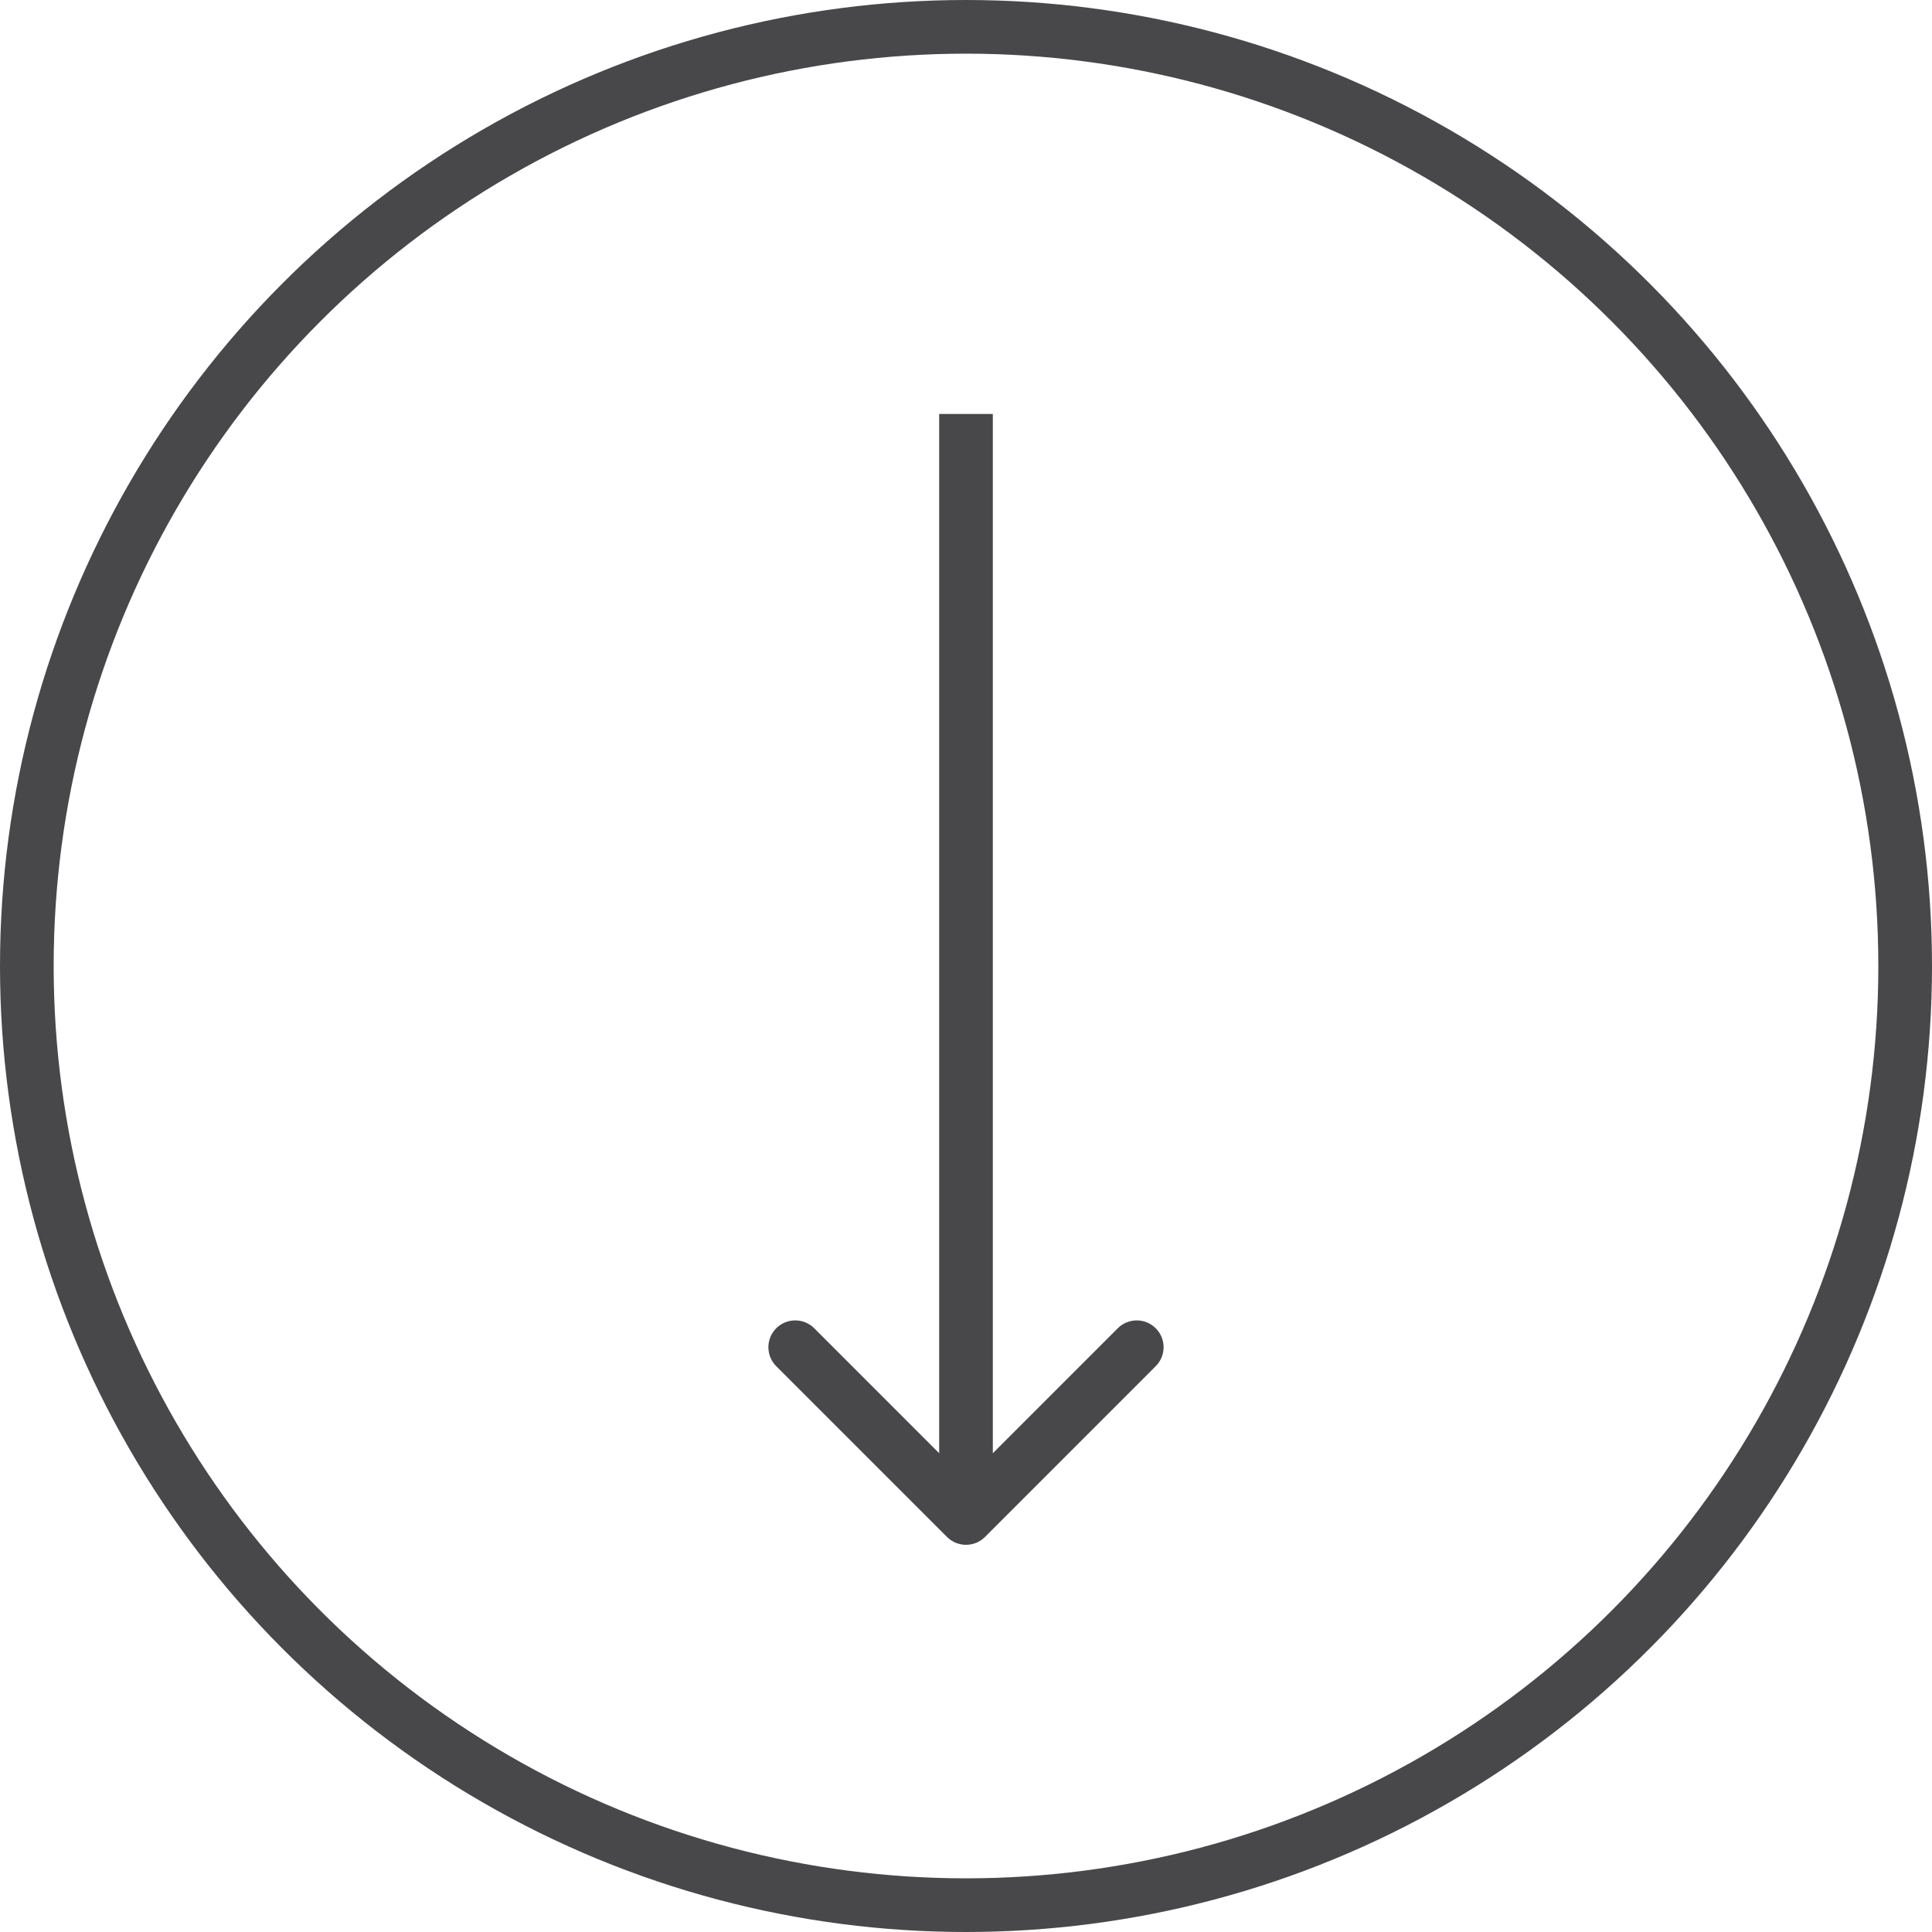 <svg width="36" height="36" viewBox="0 0 36 36" fill="none" xmlns="http://www.w3.org/2000/svg">
<circle cx="18" cy="18" r="17.5" transform="rotate(-180 18 18)" stroke="#48474A"/>
<path d="M17.646 28.639C17.842 28.834 18.158 28.834 18.354 28.639L21.535 25.457C21.731 25.262 21.731 24.945 21.535 24.75C21.34 24.555 21.024 24.555 20.828 24.75L18 27.579L15.172 24.75C14.976 24.555 14.66 24.555 14.464 24.75C14.269 24.945 14.269 25.262 14.464 25.457L17.646 28.639ZM17.5 7.714L17.5 28.286H18.5L18.5 7.714H17.5Z" fill="#48474A"/>
</svg>
